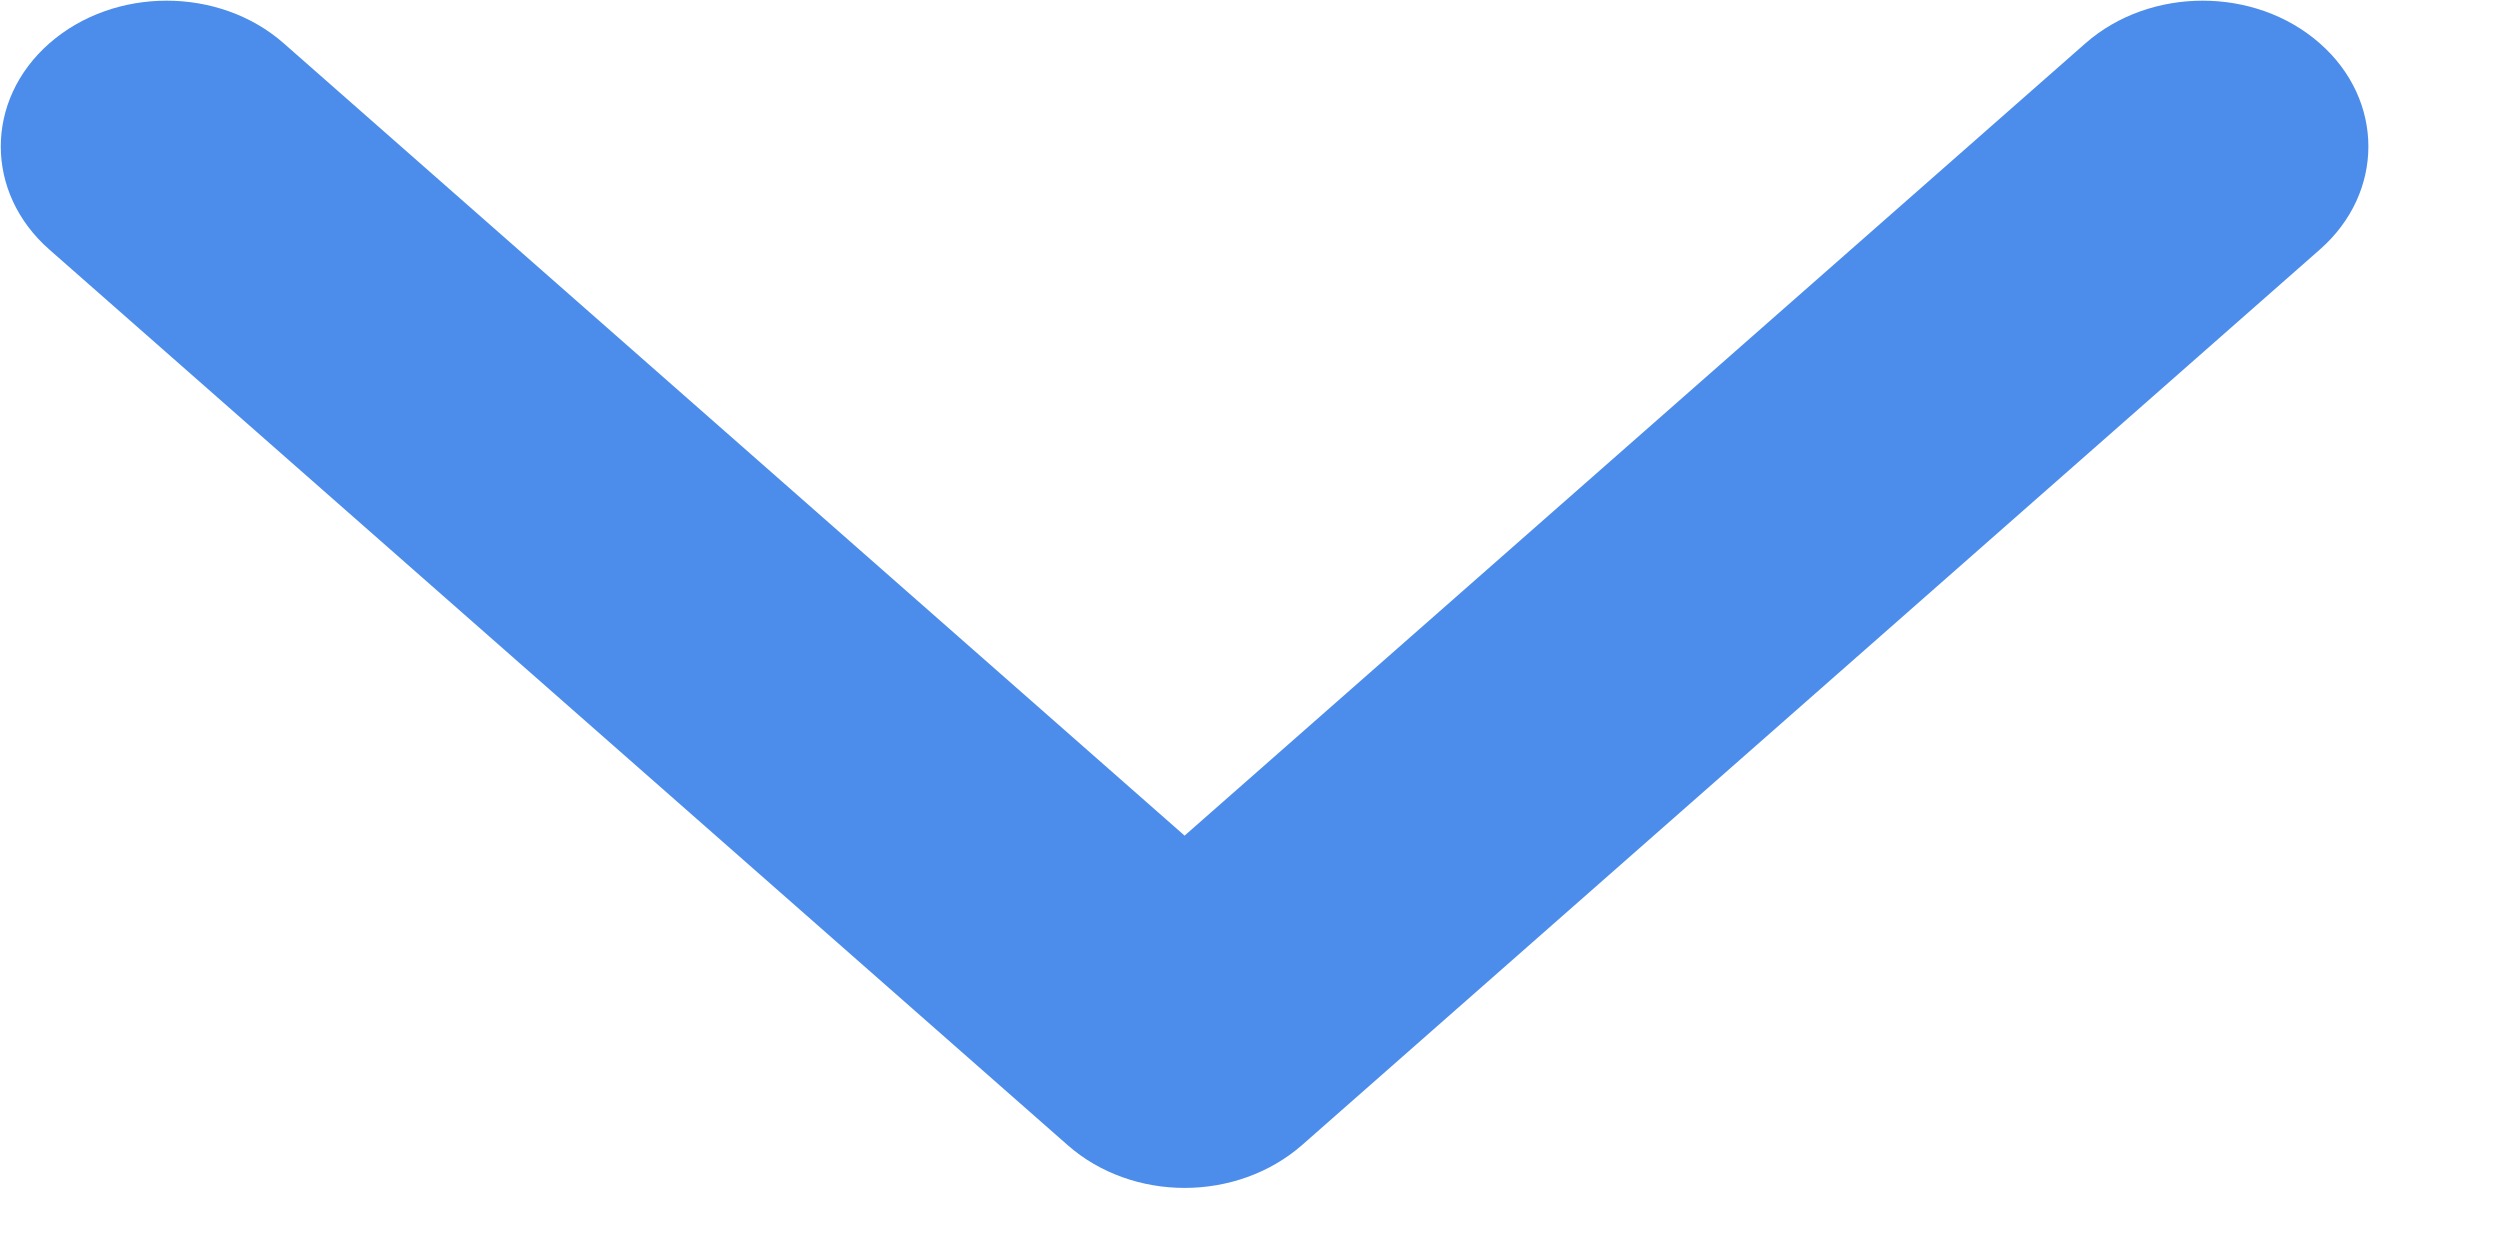 <svg width="12" height="6" viewBox="0 0 12 6" fill="none" xmlns="http://www.w3.org/2000/svg">
<path d="M5.124 5.496L0.237 1.198C-0.074 0.925 -0.074 0.481 0.237 0.208C0.548 -0.065 1.052 -0.065 1.362 0.208L5.686 4.011L10.01 0.208C10.321 -0.065 10.825 -0.065 11.135 0.208C11.446 0.481 11.446 0.925 11.135 1.198L6.249 5.497C6.093 5.633 5.89 5.702 5.686 5.702C5.483 5.702 5.279 5.633 5.124 5.496Z" fill="#4C8DEB"/>
</svg>
